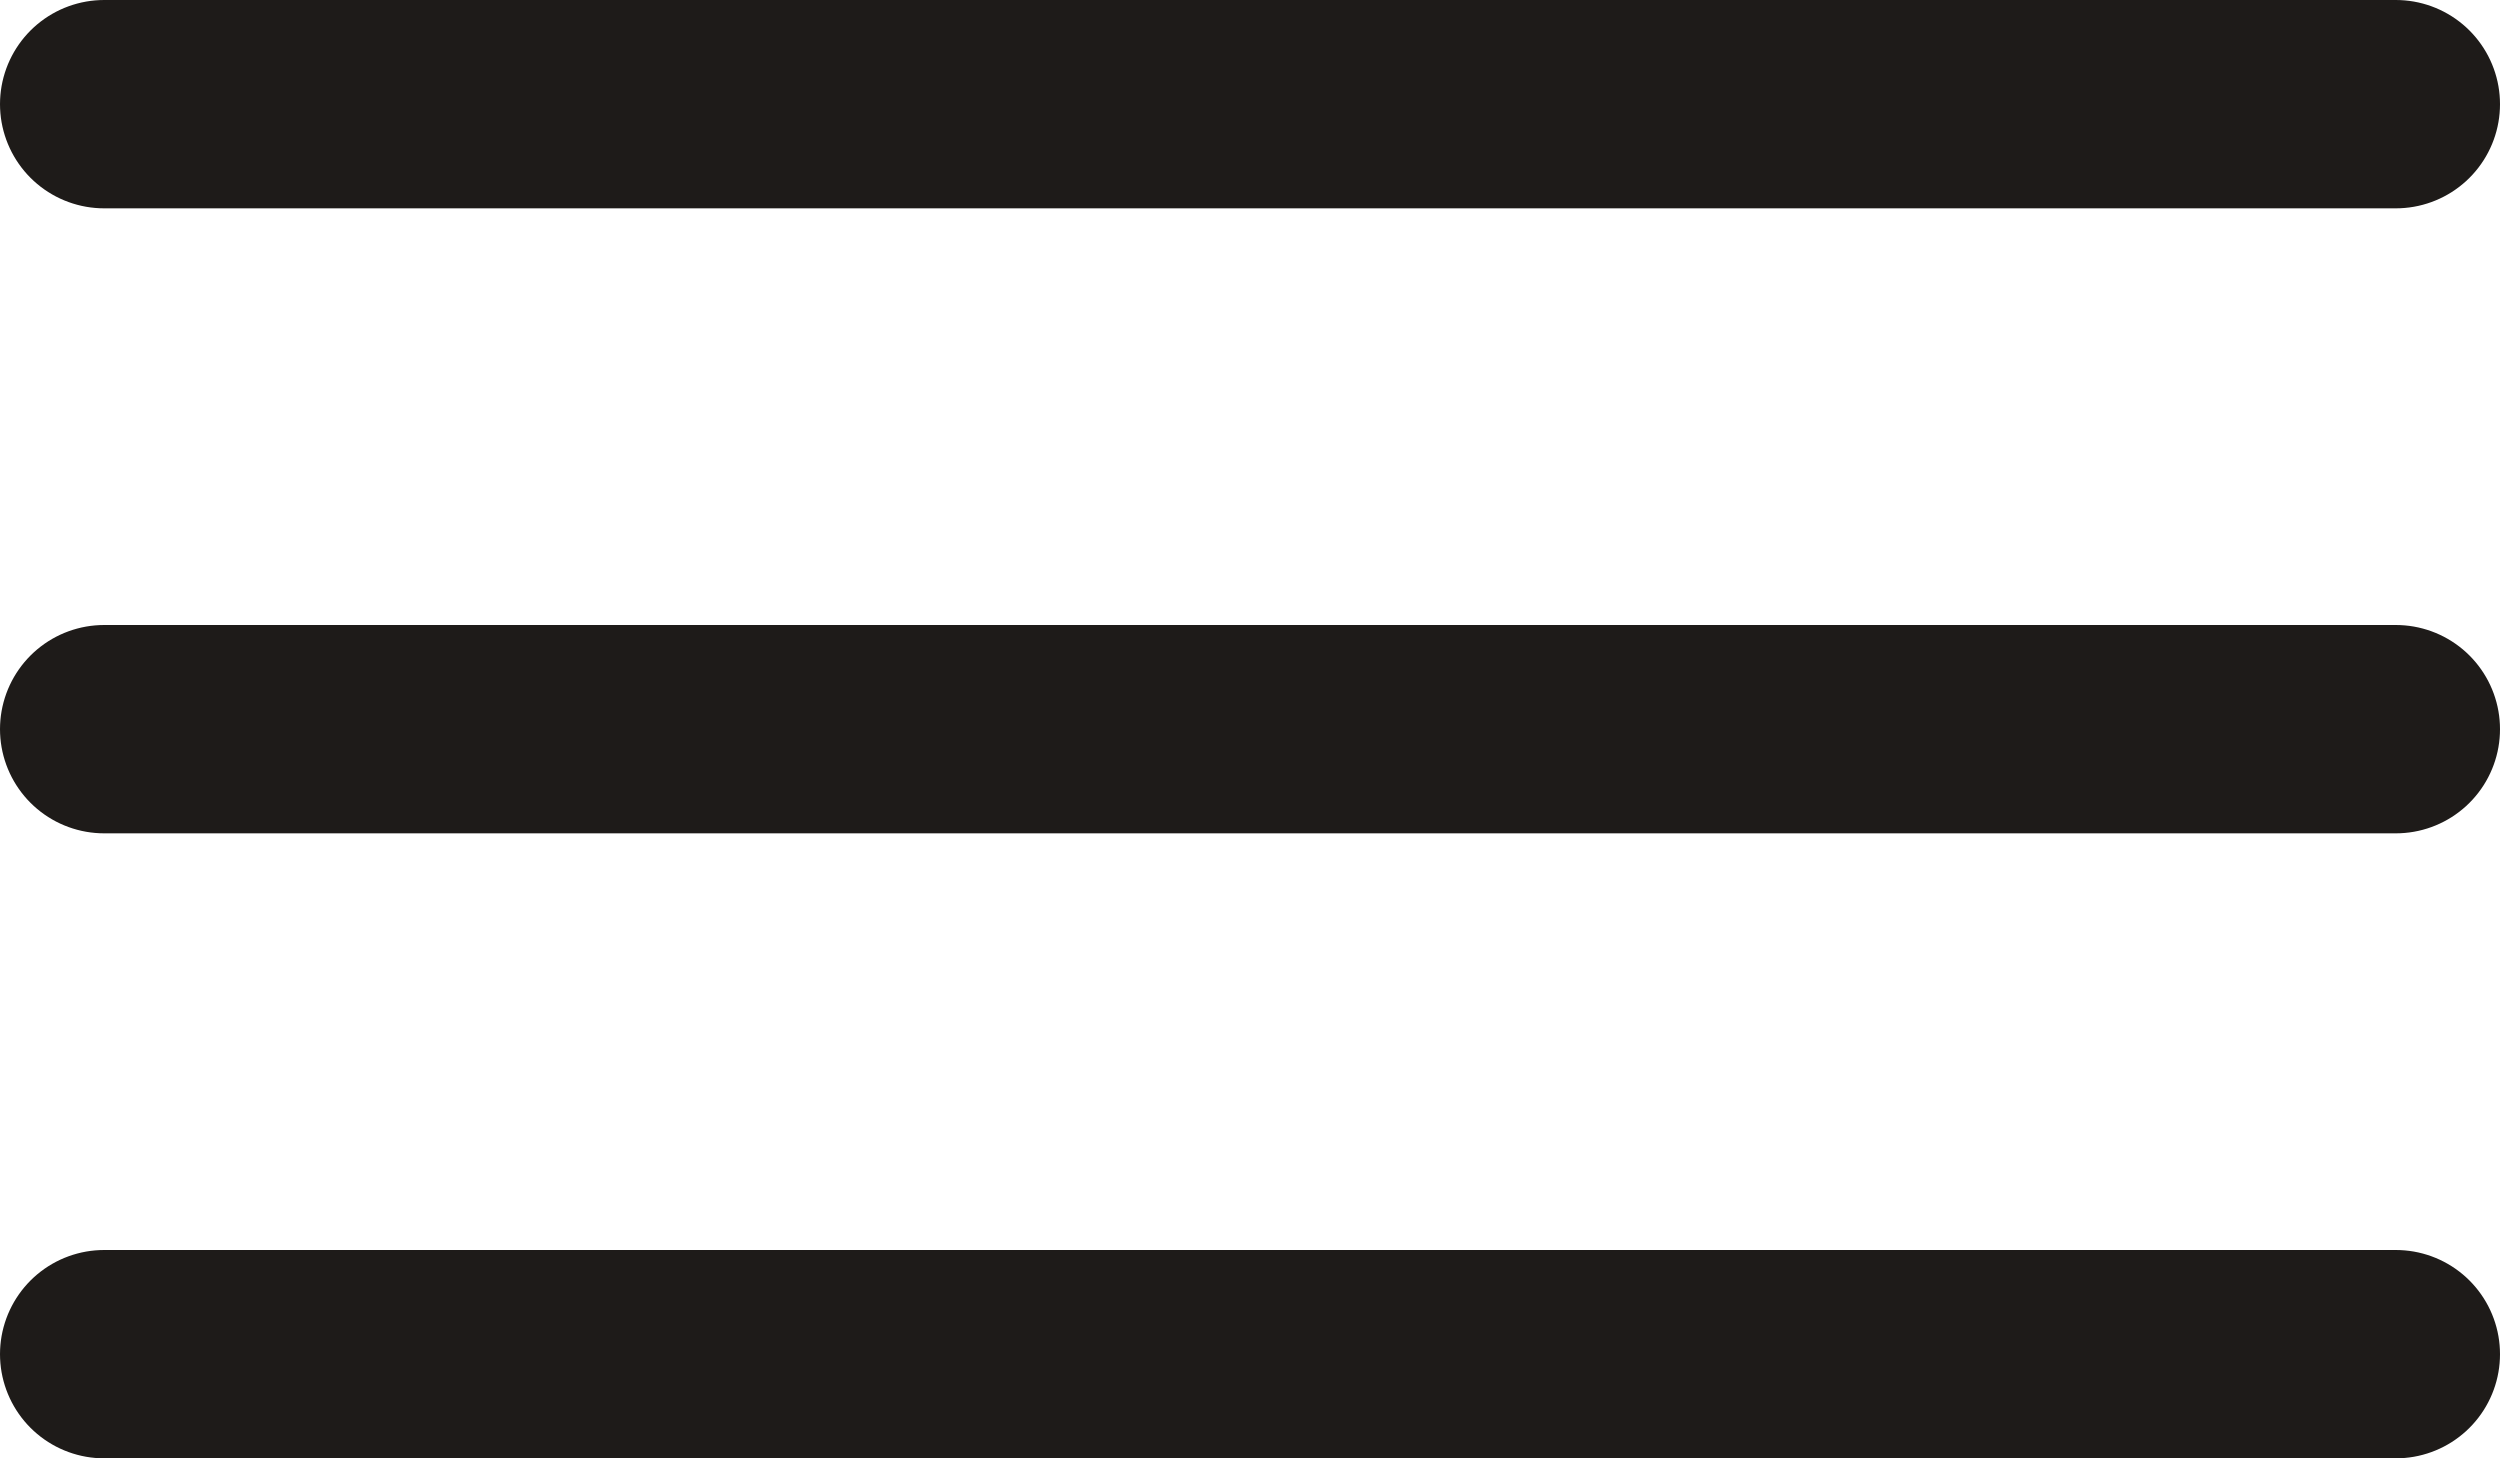 <svg width="24" height="14" viewBox="0 0 24 14" fill="none" xmlns="http://www.w3.org/2000/svg">
<line x1="1" y1="1" x2="23" y2="1" stroke="#1E1B19" stroke-width="2" stroke-linecap="round"/>
<line x1="1" y1="7" x2="23" y2="7" stroke="#1E1B19" stroke-width="2" stroke-linecap="round"/>
<line x1="1" y1="13" x2="23" y2="13" stroke="#1E1B19" stroke-width="2" stroke-linecap="round"/>
</svg>
